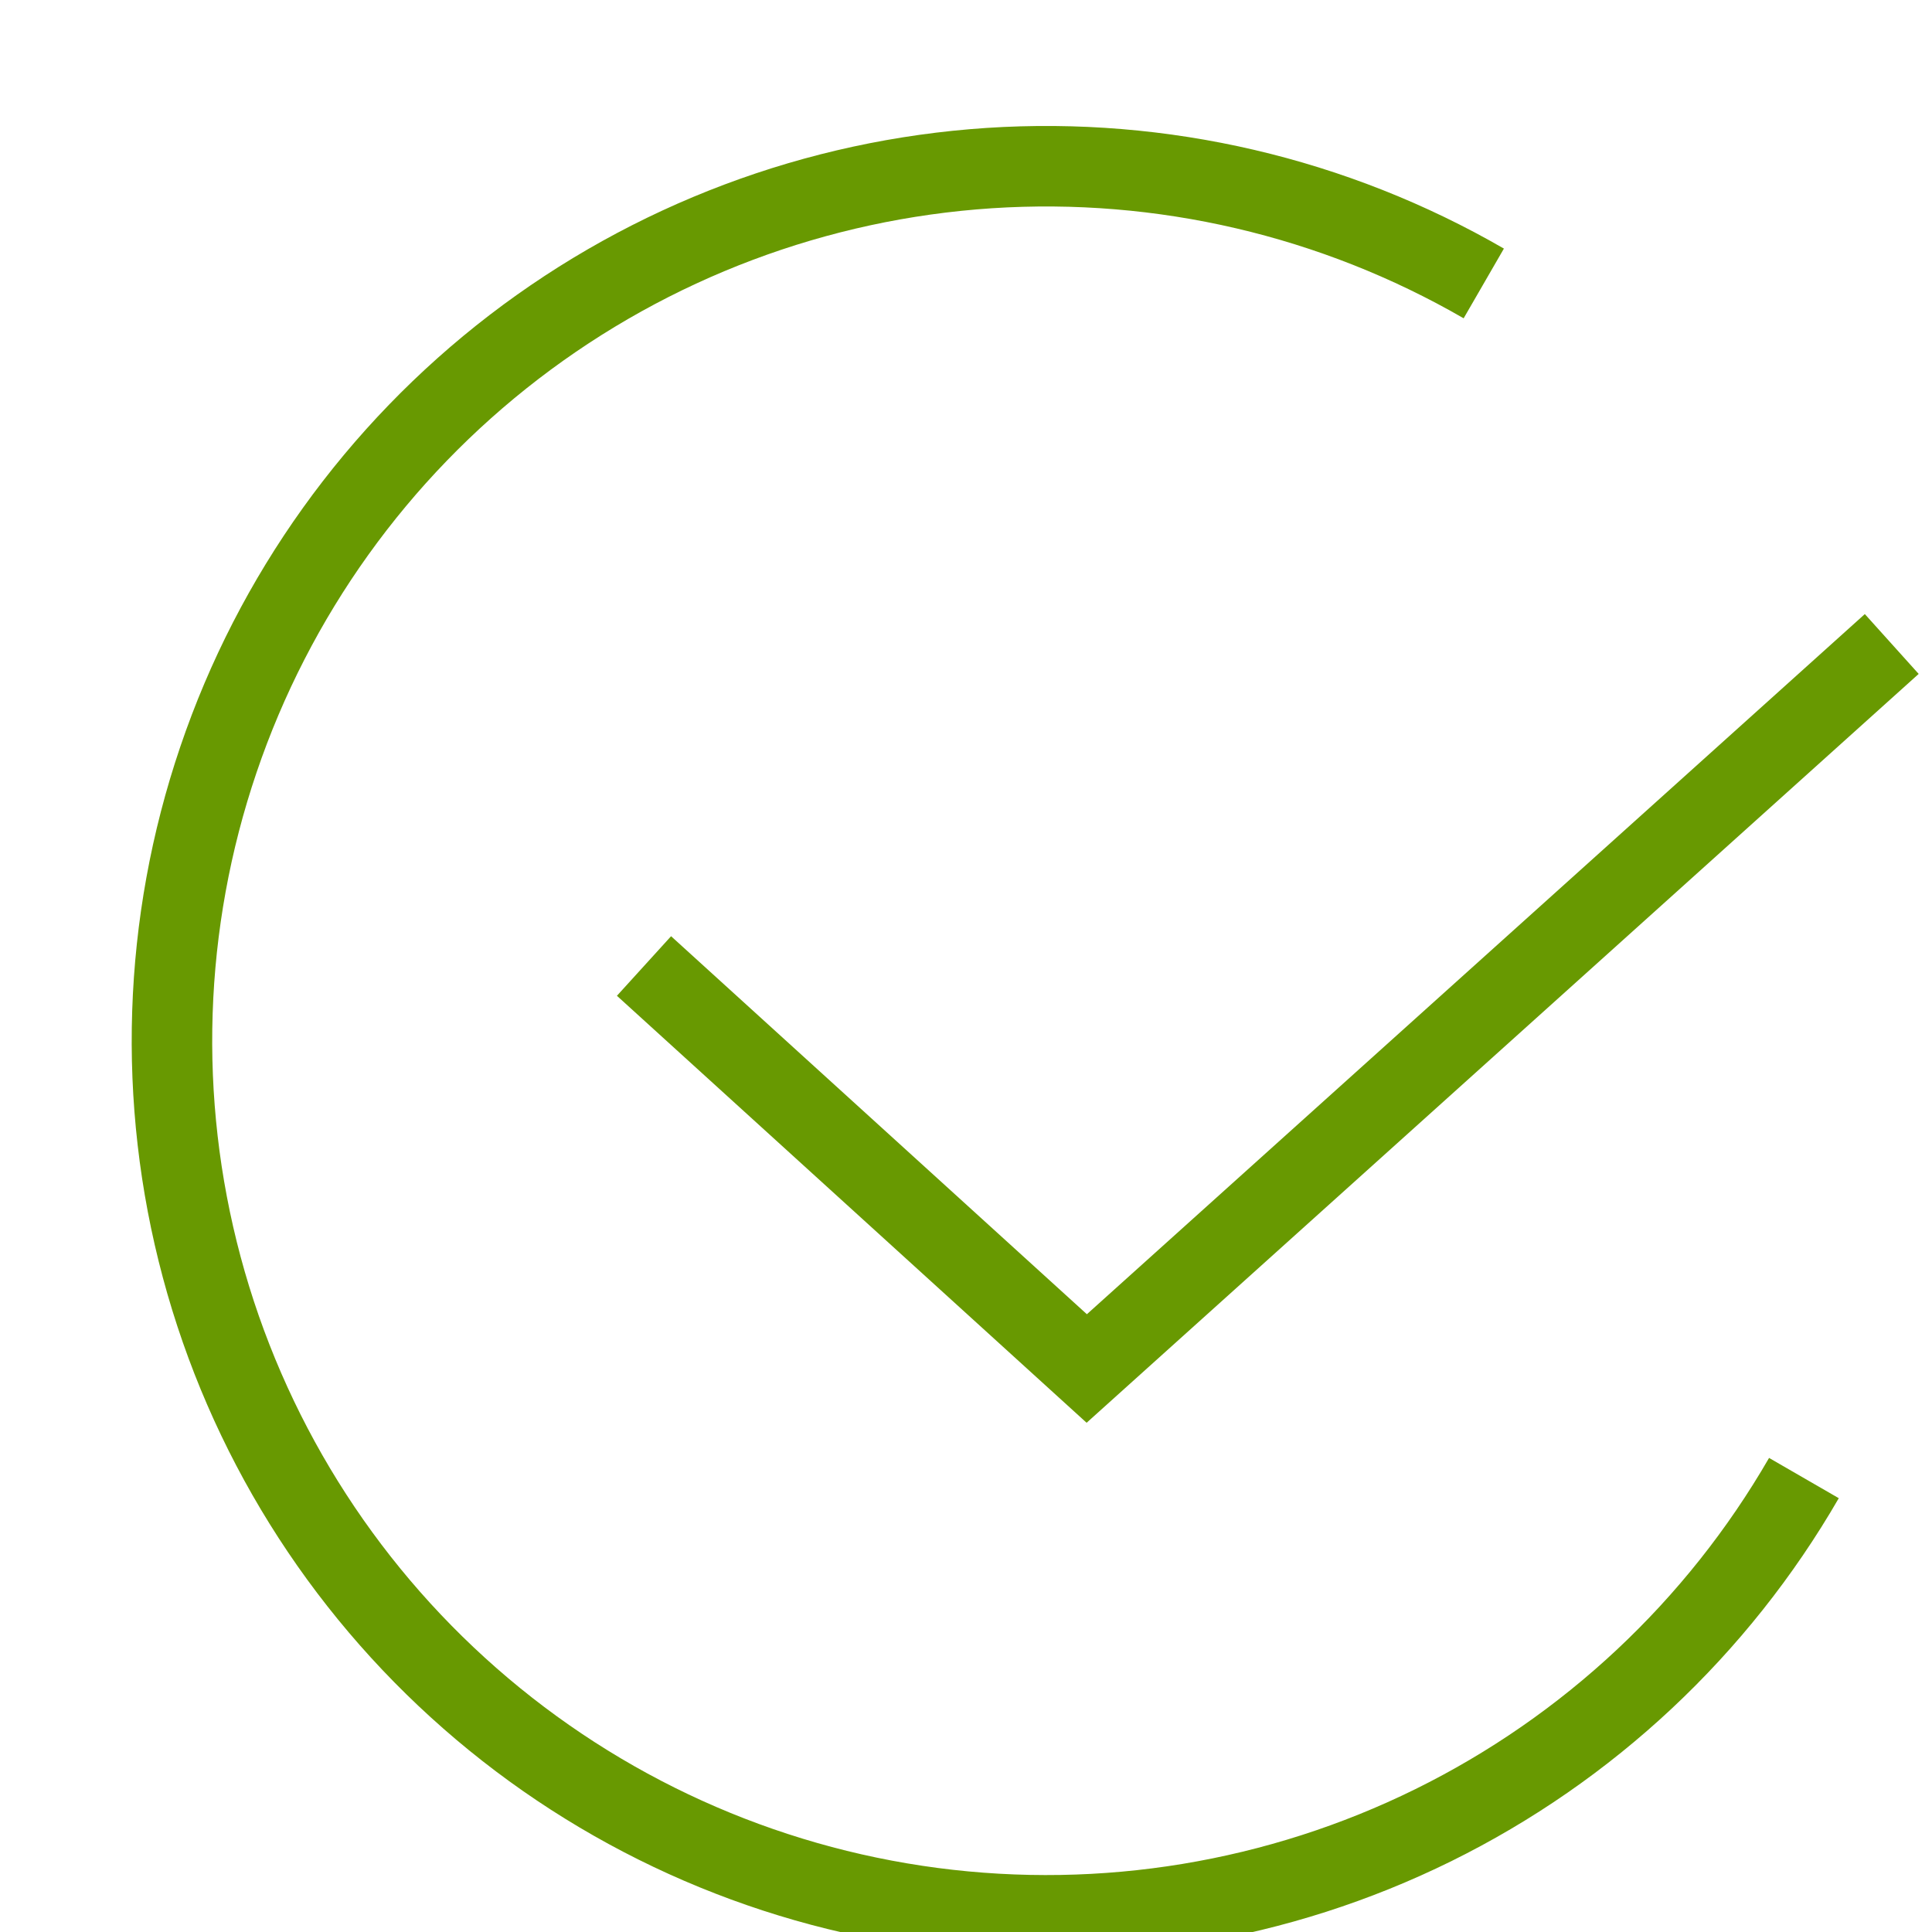 <svg width="24" height="24" viewBox="0 0 24 24" fill="none" xmlns="http://www.w3.org/2000/svg">
<g clip-path="url(#clip0_466_17)">
<path d="M8 12L13.5 17L23.5 8" stroke="#689901"/>
<path d="M22.409 18.361C21.334 20.222 19.732 21.722 17.805 22.673C15.878 23.623 13.712 23.98 11.582 23.7C9.452 23.42 7.452 22.514 5.837 21.097C4.221 19.68 3.062 17.816 2.506 15.741C1.95 13.665 2.022 11.472 2.713 9.437C3.403 7.402 4.682 5.618 6.386 4.31C8.091 3.002 10.145 2.229 12.29 2.088C14.434 1.948 16.571 2.446 18.432 3.521" stroke="#689901"/>
</g>
<defs>
<clipPath id="clip0_466_17">
<rect width="24" height="24" fill="white"/>
</clipPath>
</defs>
</svg>
